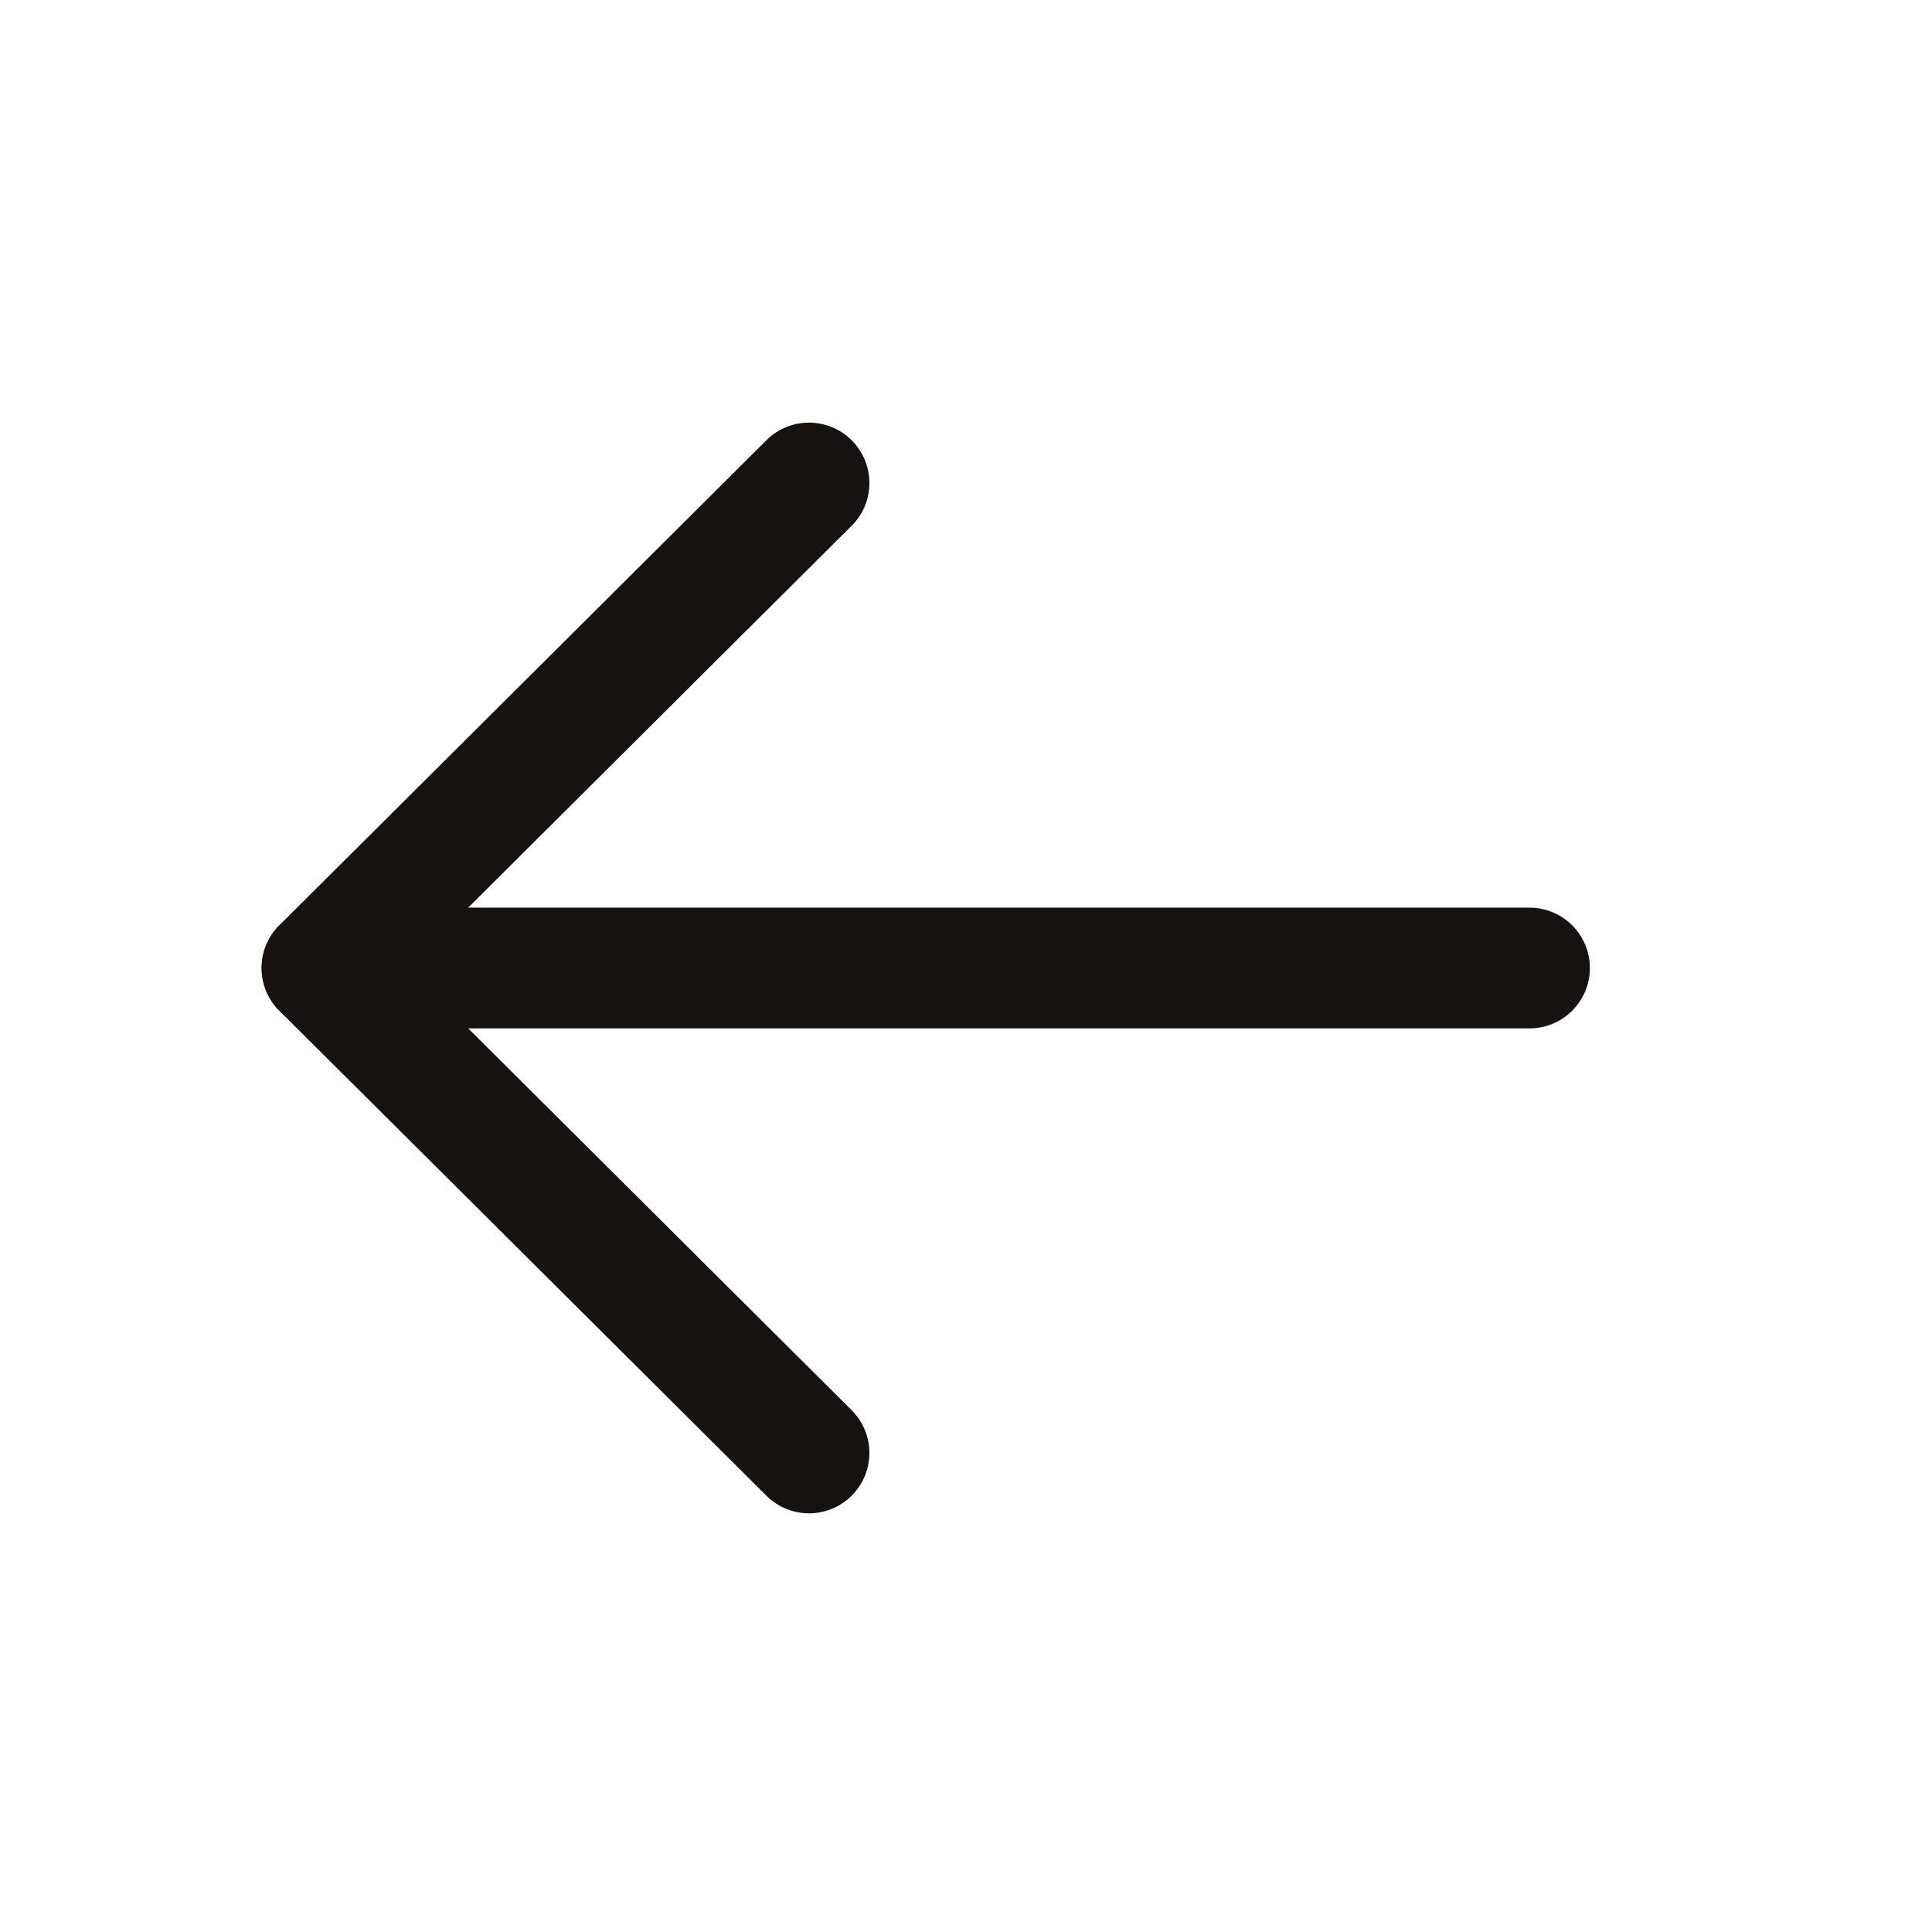 <svg width="24" height="24" viewBox="0 0 24 24" fill="none" xmlns="http://www.w3.org/2000/svg">
<path d="M4 12.025L19 12.025" stroke="#15120F" stroke-width="1.5" stroke-linecap="round" stroke-linejoin="round"/>
<path d="M10.05 18.049L4 12.025L10.05 6" stroke="#15120F" stroke-width="1.5" stroke-linecap="round" stroke-linejoin="round"/>
</svg>
